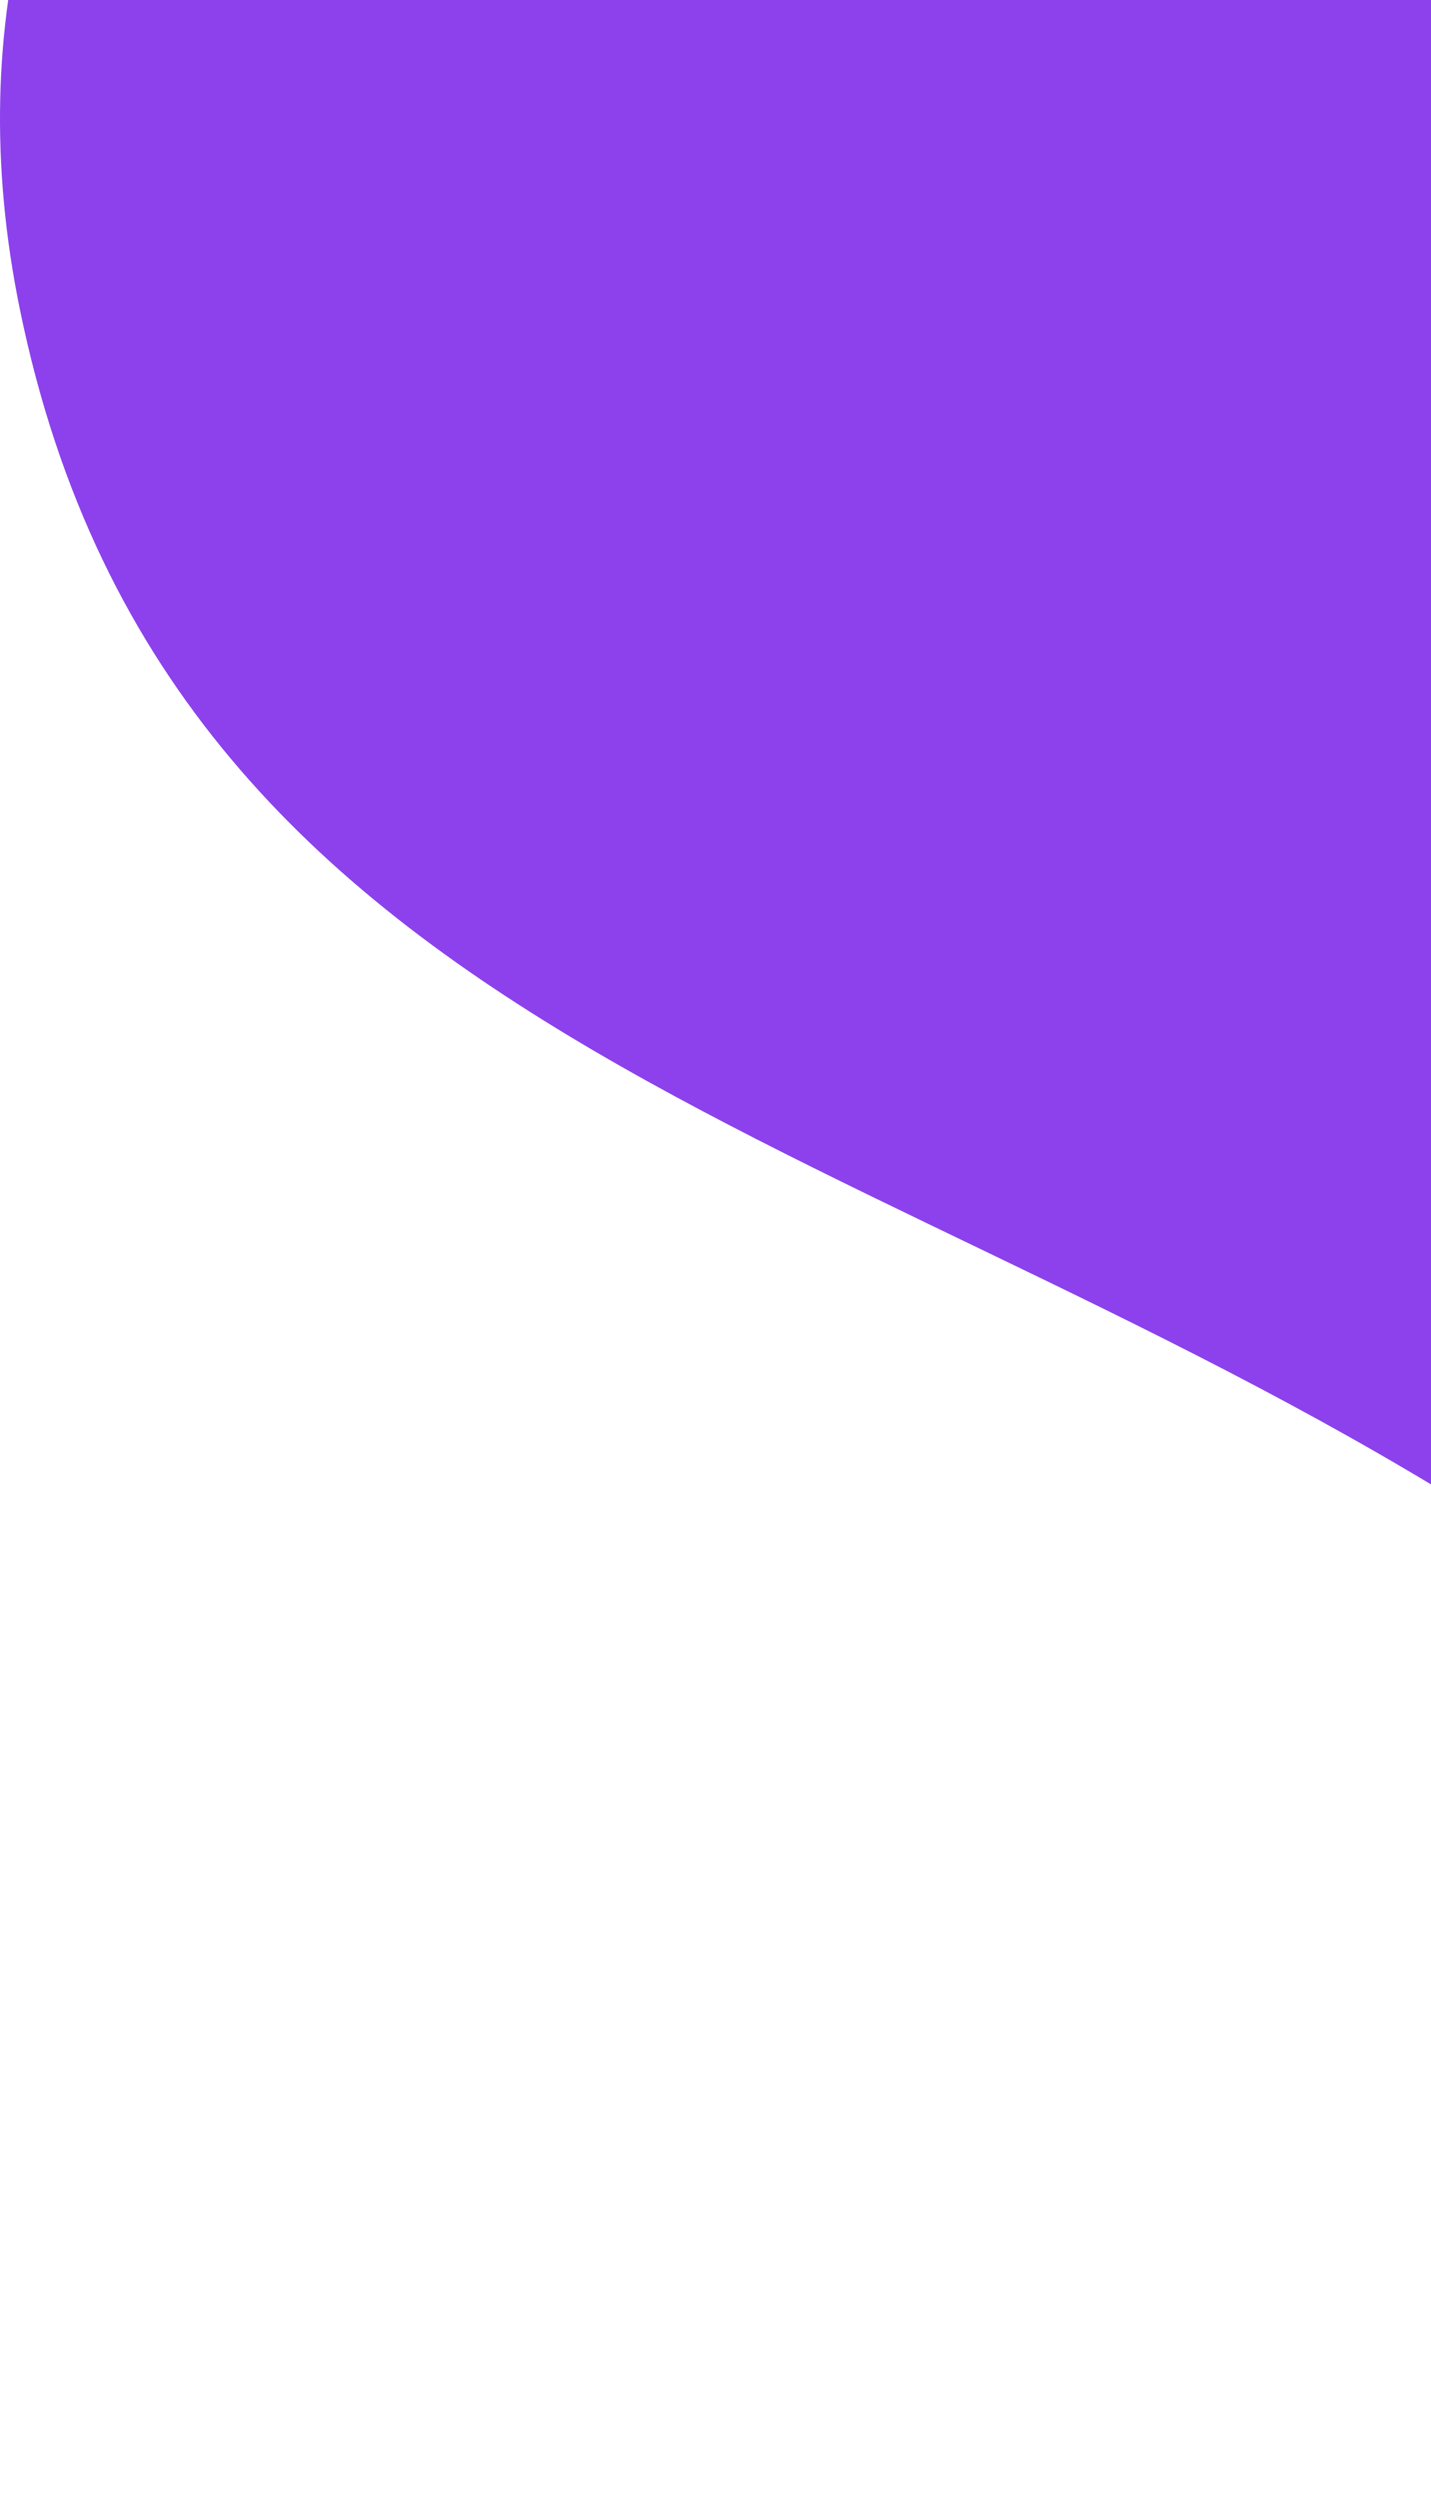 <svg width="193" height="337" viewBox="0 0 193 337" fill="none" xmlns="http://www.w3.org/2000/svg">
<path d="M450.88 334.614C344.917 352.311 296.057 267.7 206.409 208.523C120.587 151.872 23.32 142.417 2.682 41.705C-29.377 -114.745 233.697 -185.634 378.878 -118.977C541.93 -44.115 627.856 305.056 450.88 334.614Z" fill="#6F12E7" fill-opacity="0.8"/>
</svg>
